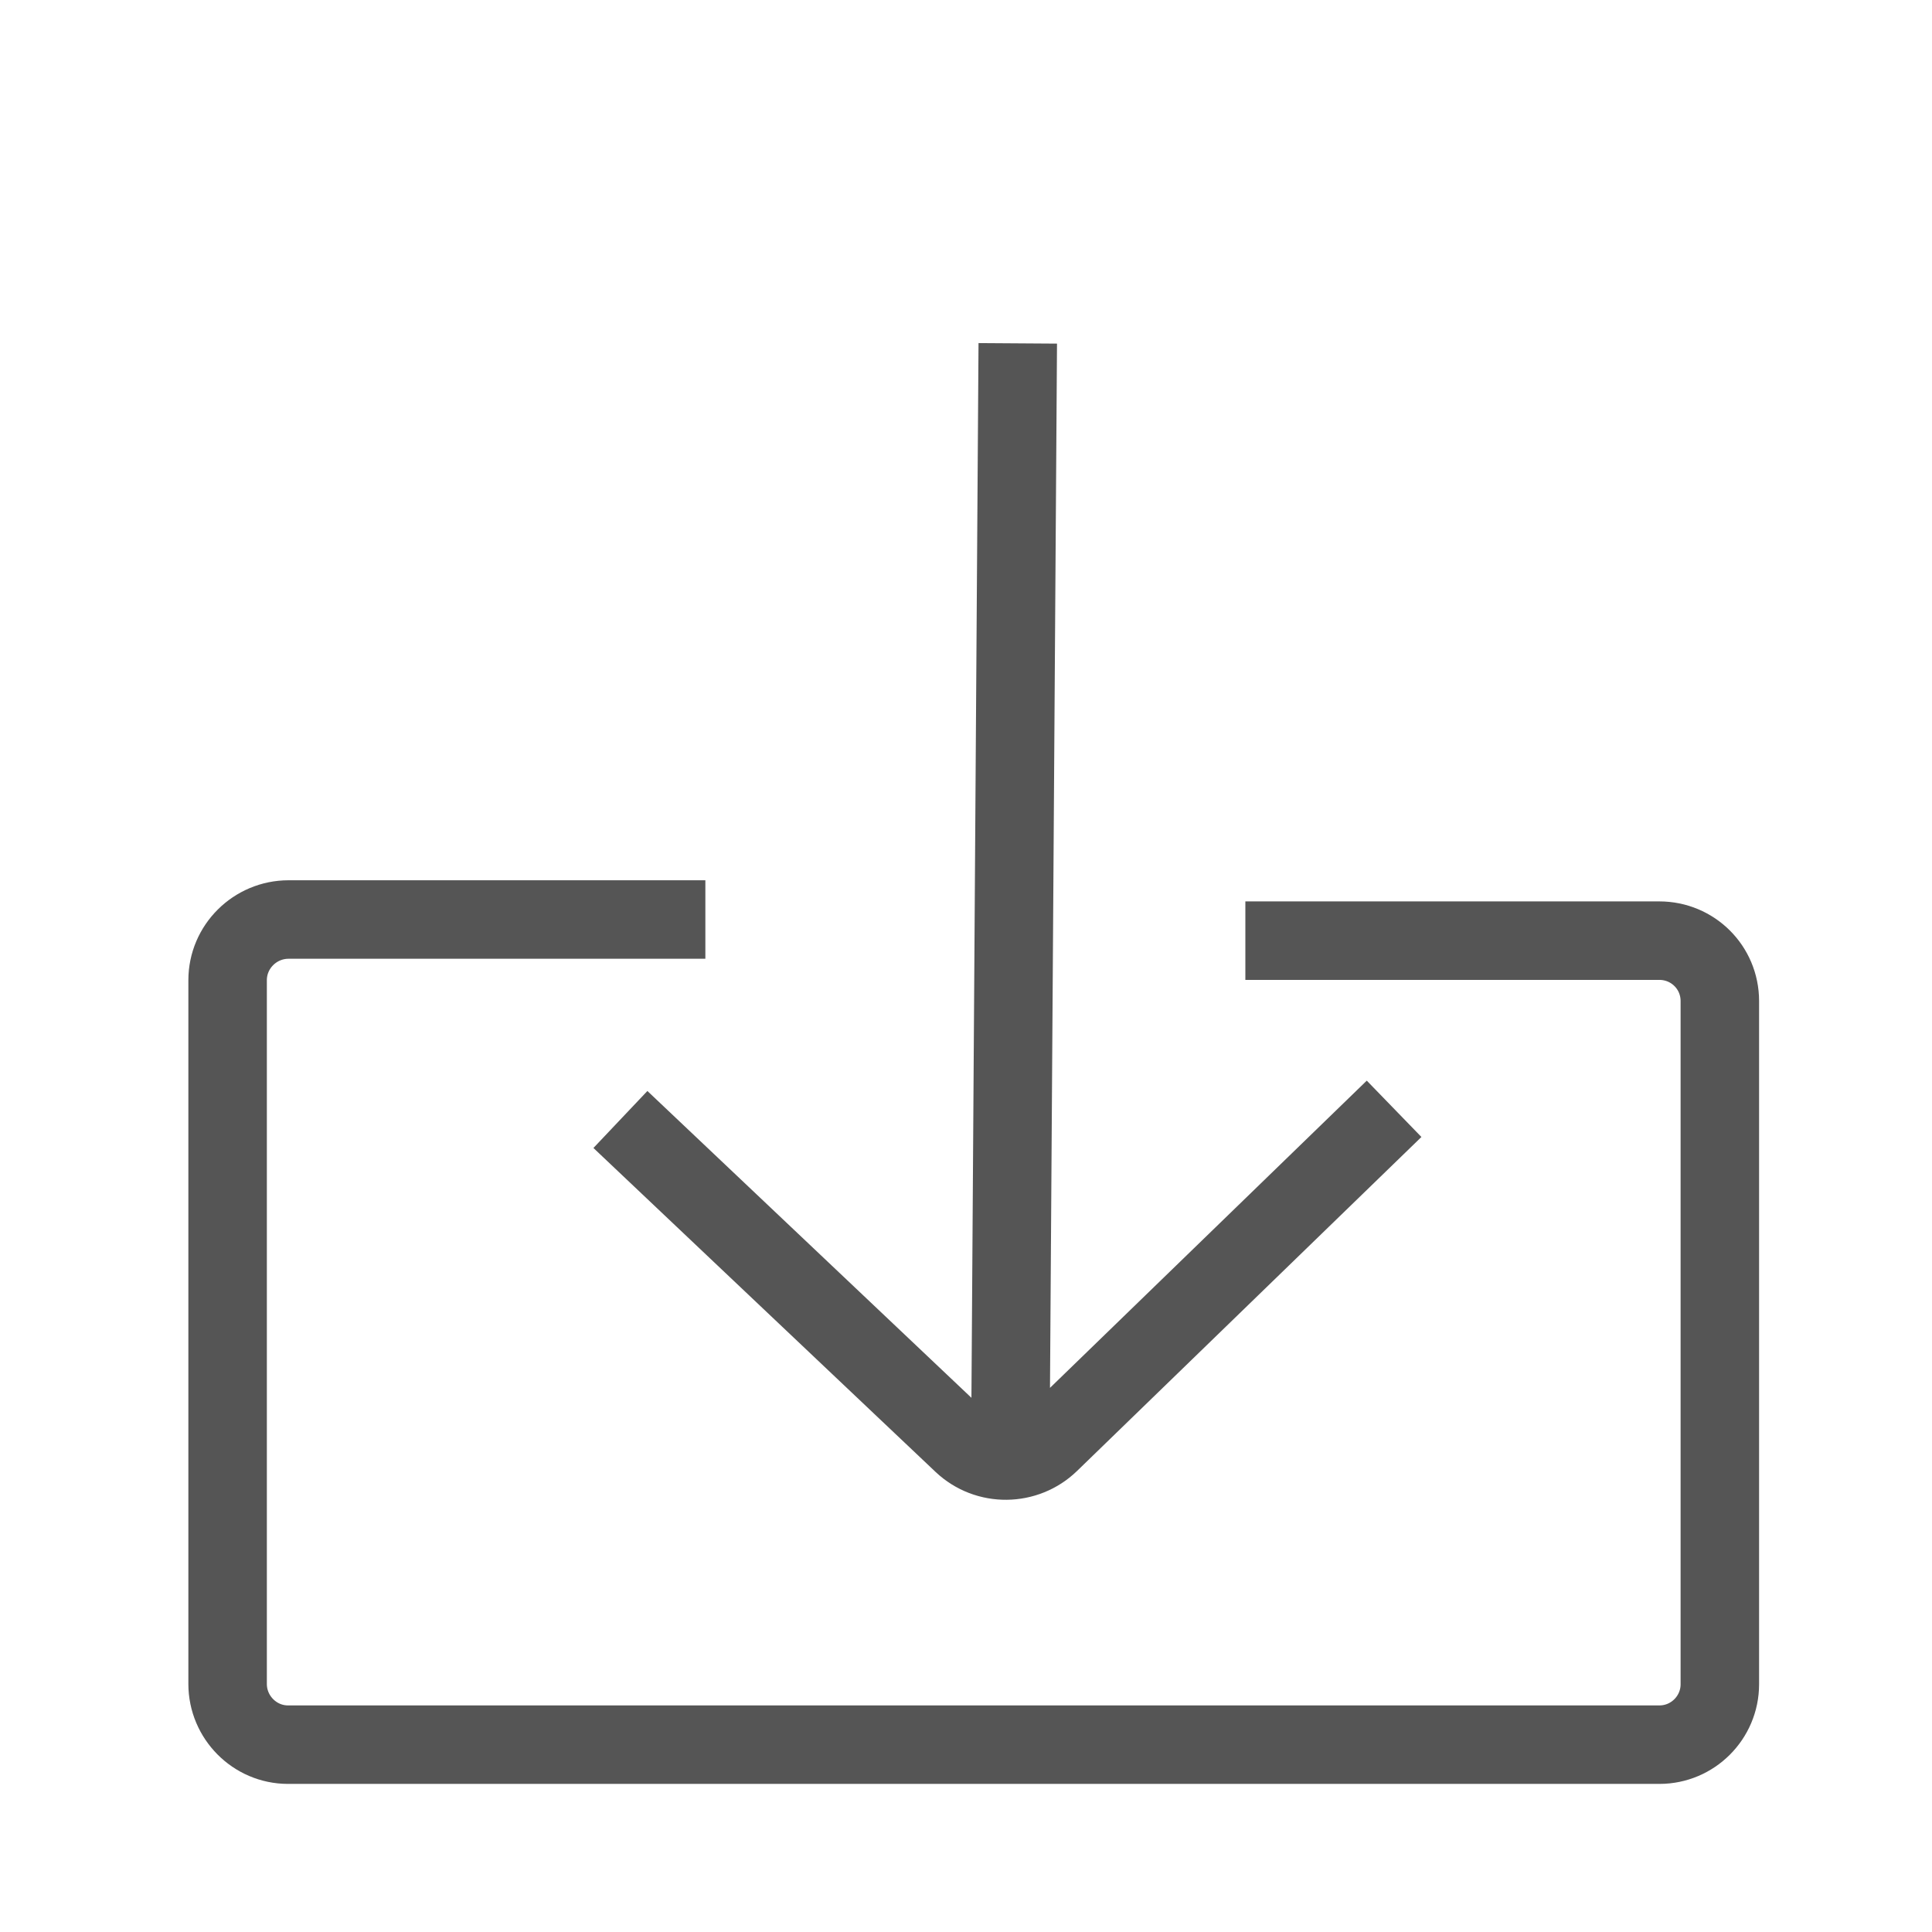 <?xml version="1.0" encoding="UTF-8" standalone="no"?>
<svg width="32px" height="32px" viewBox="0 0 32 32" version="1.1" xmlns="http://www.w3.org/2000/svg" xmlns:xlink="http://www.w3.org/1999/xlink">
    <defs></defs>
    <g id="Page-1" stroke="none" stroke-width="1" fill="none" fill-rule="evenodd">
        <g id="symbol-import" stroke="#555555" stroke-width="1.3" stroke-linecap="square">
            <path d="M27.408,18.342 L9.998,18.225 M14.927,24.113 L9.848,18.876 C9.463,18.479 9.452,17.839 9.838,17.431 L14.756,12.237 M18.165,22.766 L18.165,28.972 C18.165,29.526 17.722,29.975 17.164,29.975 L5.849,29.975 C5.296,29.975 4.848,29.525 4.848,28.975 L4.848,6.259 C4.848,5.707 5.303,5.259 5.853,5.259 L17.51,5.259 C18.065,5.259 18.515,5.714 18.515,6.269 L18.515,12.522" id="logout" transform="translate(16.128, 17.617) scale(-1, -1) rotate(-270) translate(-16.128, -17.617) "></path>
        </g>
        <g id="resmio-icons" transform="translate(-175, -599)"></g>
    </g>
</svg>
